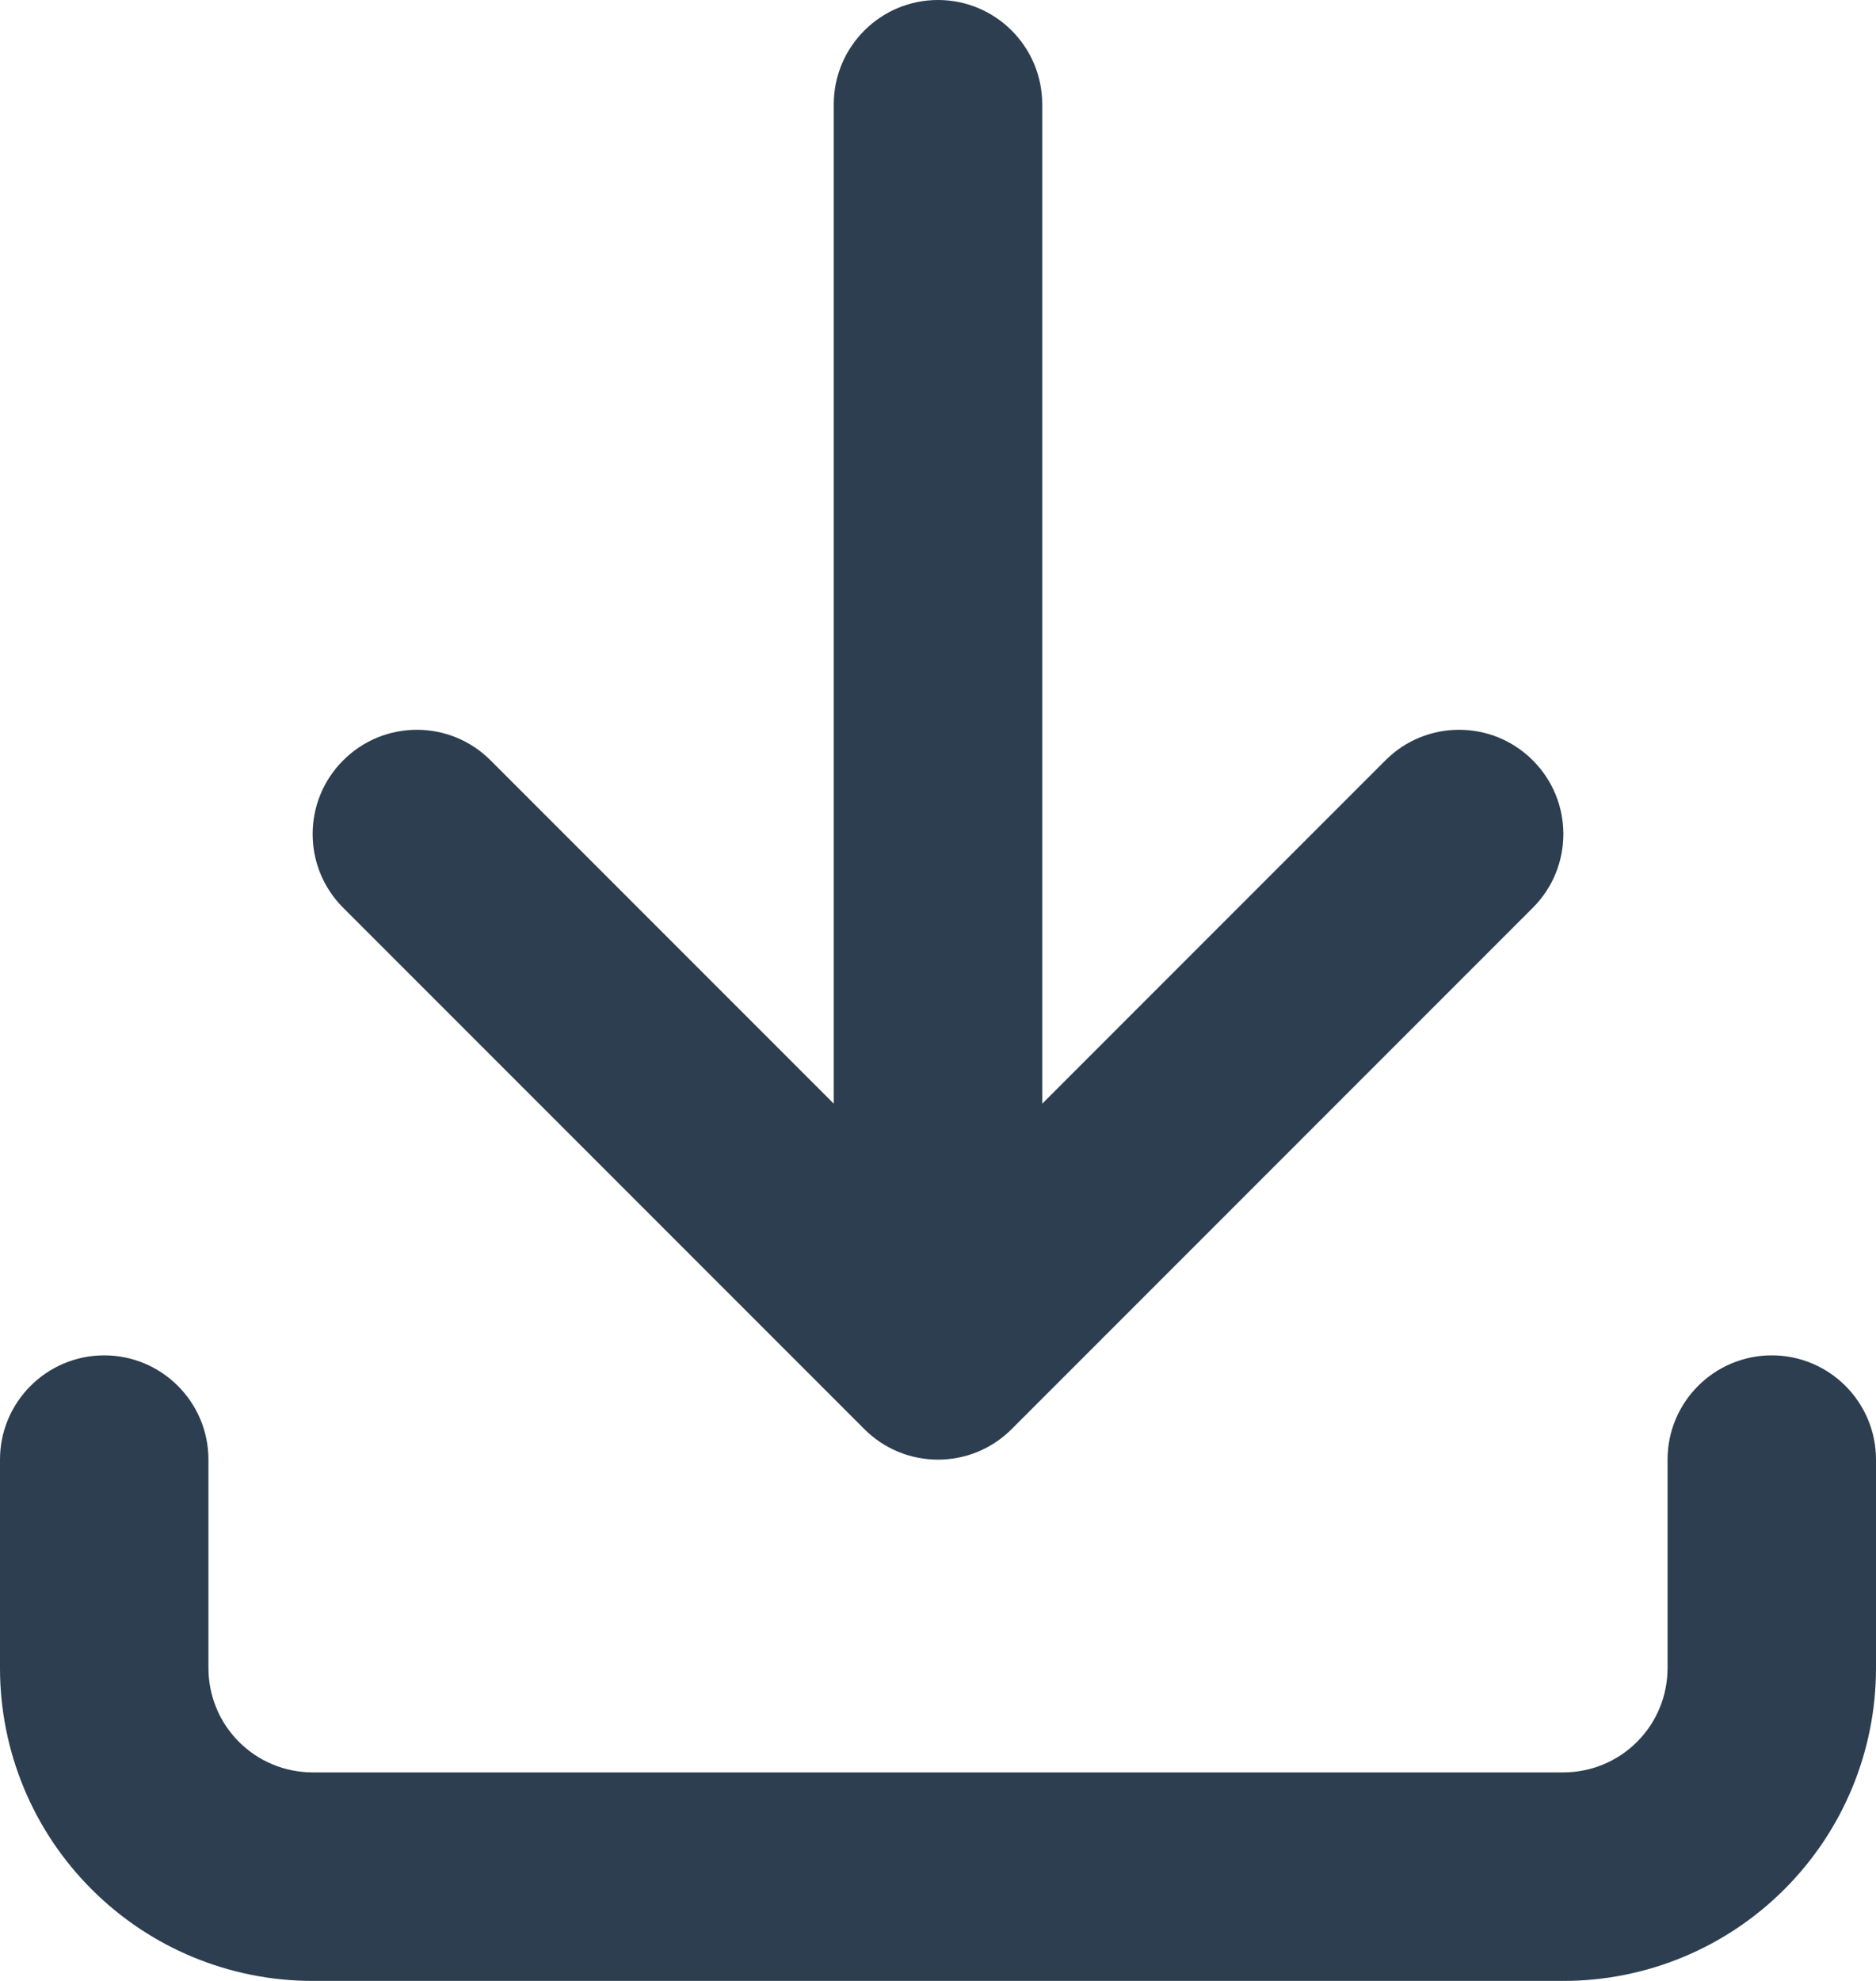 <svg width="18" height="19" viewBox="0 0 18 19" fill="none" xmlns="http://www.w3.org/2000/svg">
<path fill-rule="evenodd" clip-rule="evenodd" d="M9 0C9.552 -2.38418e-07 10 0.448 10 1L10 10.586L13.293 7.293C13.683 6.902 14.317 6.902 14.707 7.293C15.098 7.683 15.098 8.317 14.707 8.707L9.707 13.707C9.317 14.098 8.683 14.098 8.293 13.707L3.293 8.707C2.902 8.317 2.902 7.683 3.293 7.293C3.683 6.902 4.317 6.902 4.707 7.293L8 10.586L8 1C8 0.448 8.448 1.78814e-07 9 0ZM1 13C1.552 13 2 13.448 2 14V16C2 16.265 2.105 16.52 2.293 16.707C2.48 16.895 2.735 17 3 17H15C15.265 17 15.52 16.895 15.707 16.707C15.895 16.52 16 16.265 16 16V14C16 13.448 16.448 13 17 13C17.552 13 18 13.448 18 14V16C18 16.796 17.684 17.559 17.121 18.121C16.559 18.684 15.796 19 15 19H3C2.204 19 1.441 18.684 0.879 18.121C0.316 17.559 0 16.796 0 16V14C0 13.448 0.448 13 1 13Z" fill="#2C3E50"/>
</svg>
